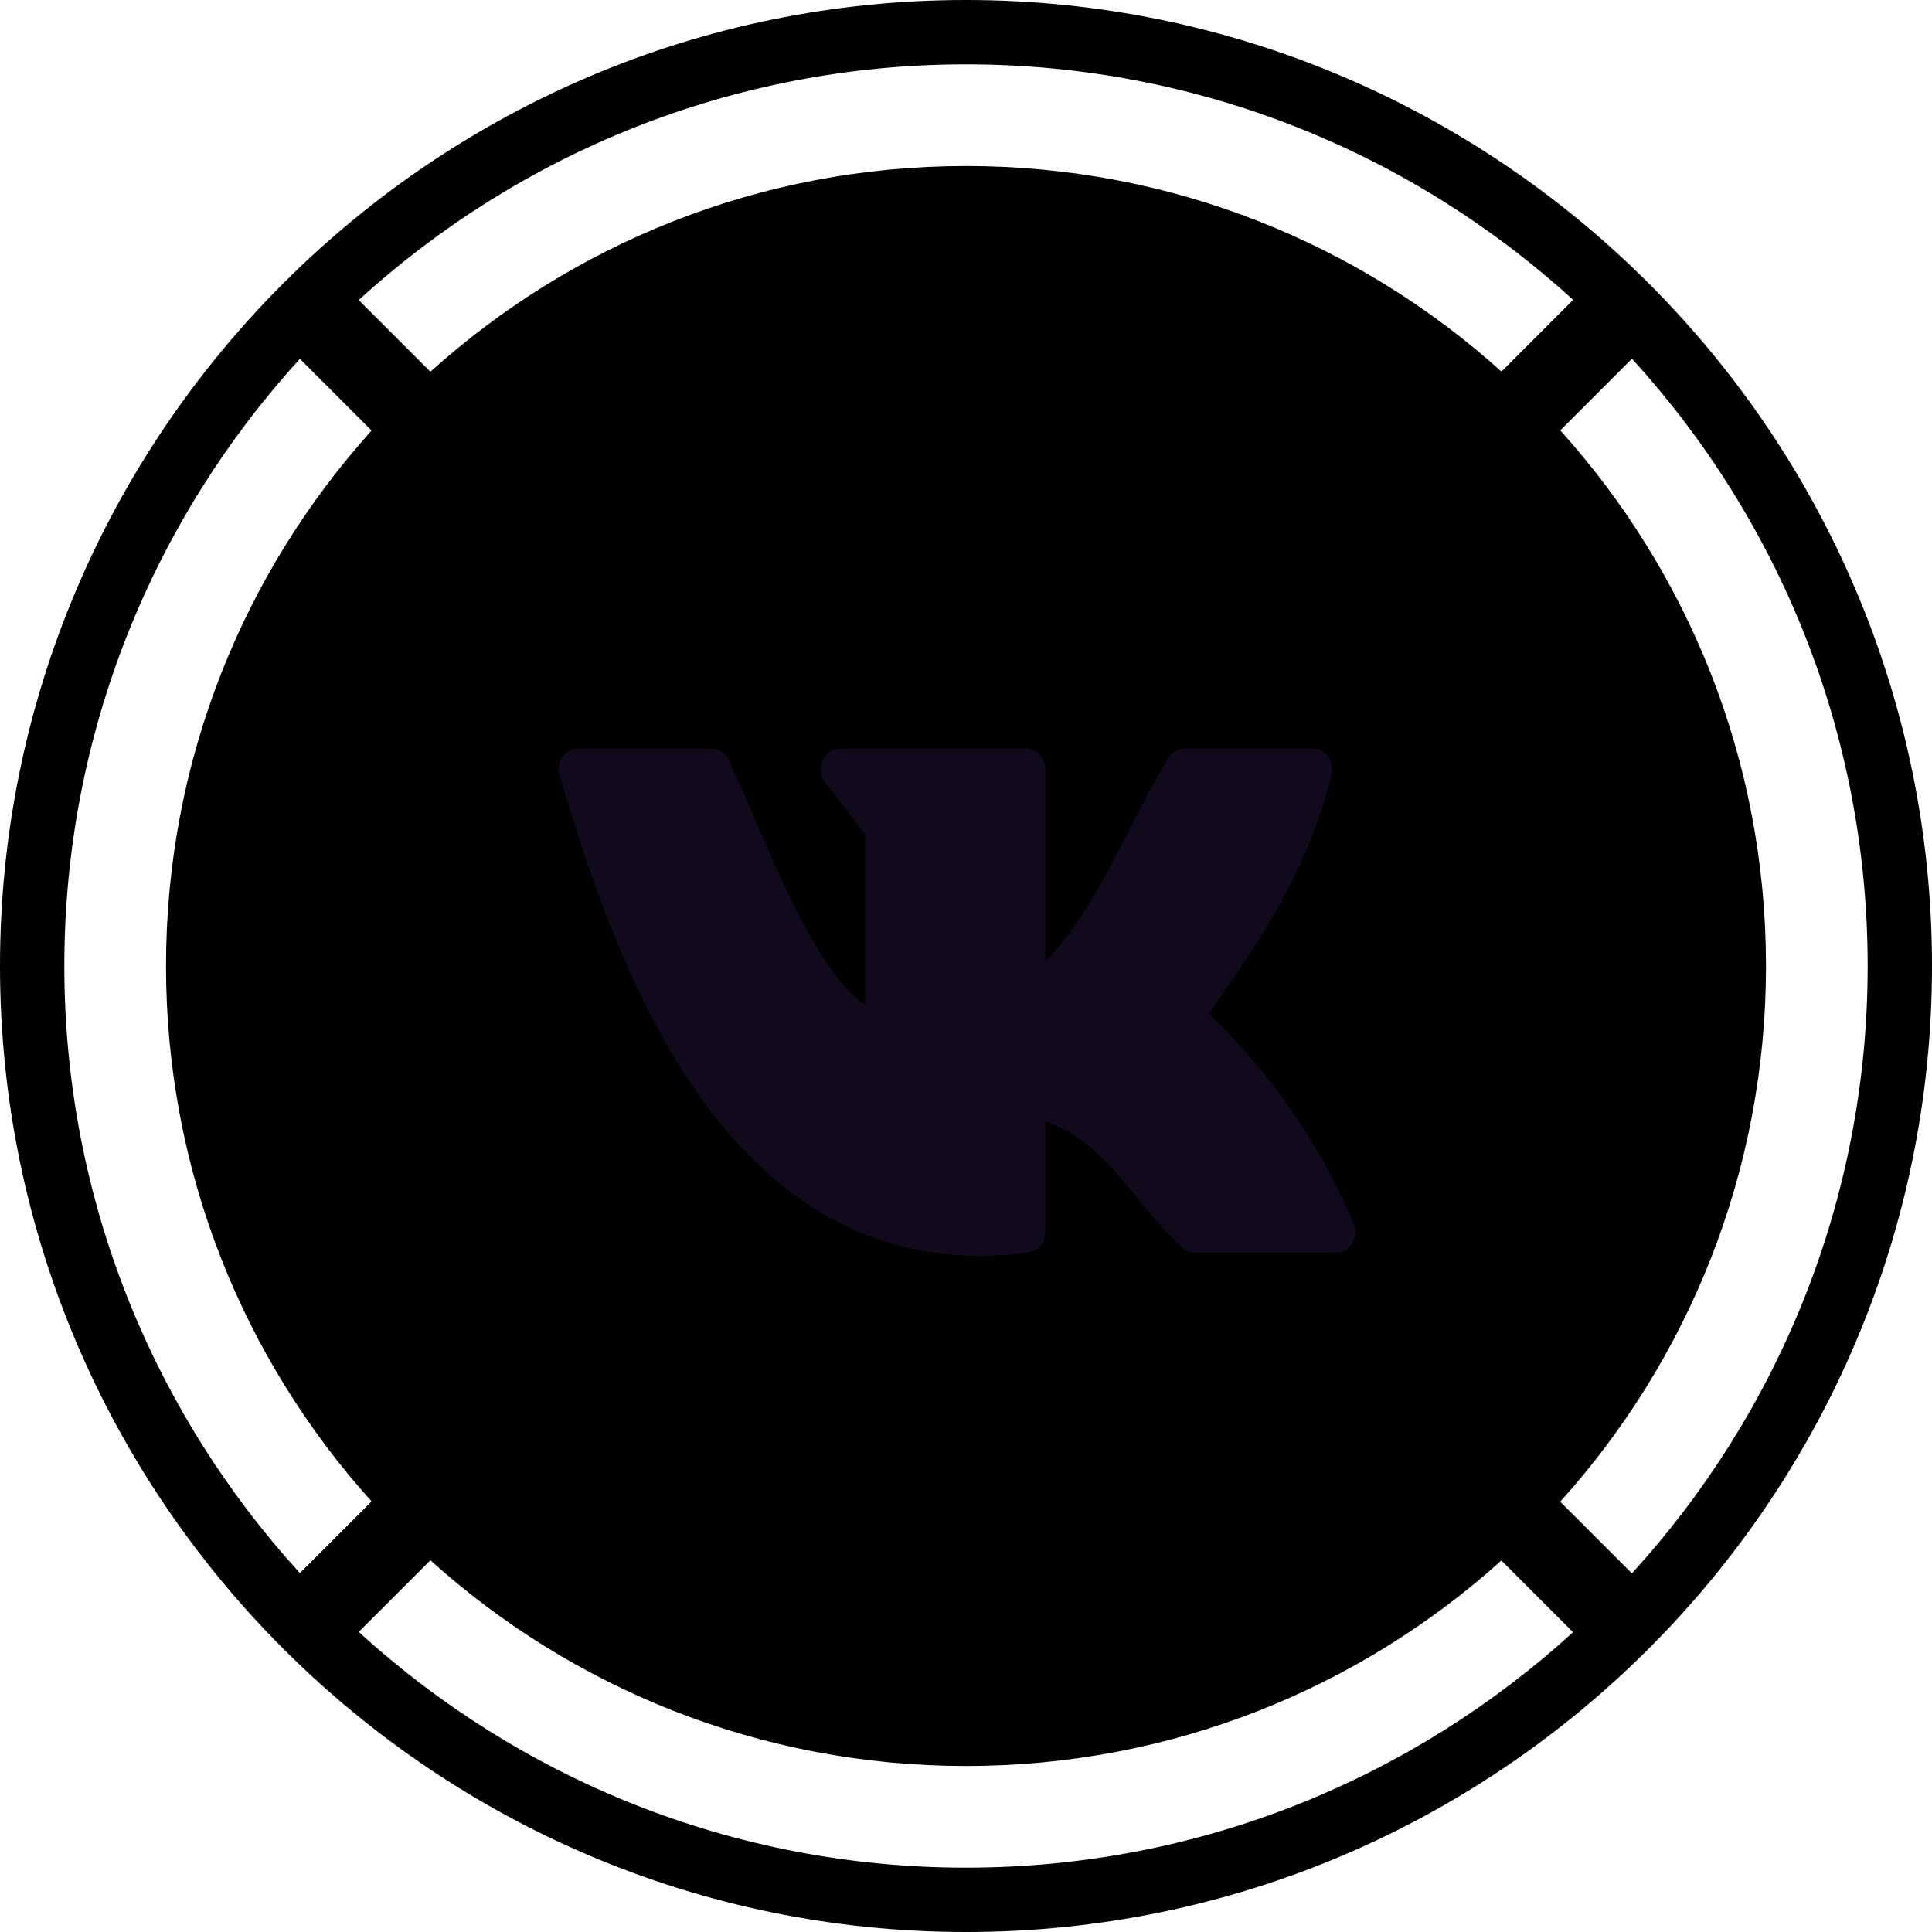 <svg width="27" height="27" viewBox="0 0 27 27" fill="none" xmlns="http://www.w3.org/2000/svg">
<g clip-path="url(#clip0_2546_472)">
<path fill-rule="evenodd" clip-rule="evenodd" d="M0 13.5C0 20.942 6.055 27 13.5 27C20.942 27 27 20.942 27 13.5C27 6.058 20.942 0 13.5 0C6.058 0 0 6.058 0 13.5ZM5.013 4.193C7.254 2.148 10.234 0.899 13.5 0.899C16.765 0.899 19.744 2.147 21.985 4.191L20.983 5.193C19.001 3.407 16.378 2.32 13.5 2.32C10.621 2.32 7.997 3.408 6.015 5.195L5.013 4.193ZM4.191 5.015C2.147 7.256 0.899 10.235 0.899 13.5C0.899 16.765 2.147 19.744 4.191 21.984L5.193 20.982C3.407 19.001 2.32 16.378 2.32 13.5C2.32 10.622 3.407 7.999 5.193 6.017L4.191 5.015ZM5.013 22.806C7.254 24.852 10.234 26.101 13.5 26.101C16.765 26.101 19.743 24.853 21.984 22.81L20.982 21.808C19 23.593 16.377 24.68 13.5 24.68C10.621 24.68 7.996 23.592 6.015 21.805L5.013 22.806ZM26.101 13.5C26.101 16.767 24.852 19.747 22.806 21.988L21.804 20.986C23.592 19.004 24.68 16.379 24.68 13.5C24.68 10.621 23.592 7.997 21.805 6.015L22.807 5.013C24.852 7.254 26.101 10.234 26.101 13.5Z" fill="currentColor"/>
<path fill-rule="evenodd" clip-rule="evenodd" d="M7.856 10.581C7.908 10.507 7.989 10.462 8.076 10.462H9.943C10.047 10.462 10.143 10.526 10.188 10.626C10.301 10.877 10.412 11.131 10.521 11.382C10.774 11.965 11.021 12.534 11.287 13.017C11.475 13.36 11.663 13.64 11.855 13.839C11.936 13.924 12.014 13.99 12.091 14.041V11.661L11.532 10.93C11.466 10.844 11.453 10.726 11.498 10.626C11.543 10.526 11.639 10.462 11.744 10.462H14.338C14.488 10.462 14.609 10.591 14.609 10.749V13.439C14.92 13.115 15.162 12.746 15.384 12.351C15.512 12.124 15.63 11.892 15.752 11.654C15.781 11.597 15.81 11.539 15.84 11.481C15.992 11.185 16.151 10.883 16.333 10.591C16.383 10.511 16.469 10.462 16.56 10.462H18.347C18.432 10.462 18.511 10.504 18.562 10.574C18.614 10.645 18.631 10.737 18.61 10.823C18.268 12.192 17.602 13.149 16.966 14.06C16.941 14.097 16.916 14.133 16.891 14.168C17.754 14.984 18.445 15.983 18.919 17.101C18.956 17.19 18.949 17.293 18.898 17.374C18.849 17.456 18.763 17.505 18.671 17.505H16.704C16.639 17.505 16.576 17.481 16.526 17.436C16.319 17.246 16.14 17.039 15.975 16.841C15.941 16.8 15.908 16.76 15.876 16.721C15.746 16.564 15.624 16.416 15.493 16.277C15.242 16.011 14.972 15.794 14.609 15.672V17.218C14.609 17.363 14.508 17.485 14.372 17.503C12.166 17.799 10.683 16.653 9.684 15.185C8.723 13.775 8.188 12.038 7.849 10.939C7.839 10.905 7.828 10.871 7.818 10.839C7.791 10.751 7.805 10.655 7.856 10.581ZM8.451 11.037C8.792 12.131 9.292 13.627 10.125 14.85C11.01 16.15 12.249 17.113 14.066 16.959V15.312C14.066 15.228 14.101 15.149 14.161 15.094C14.221 15.04 14.3 15.015 14.379 15.028C15.06 15.138 15.509 15.48 15.878 15.872C16.023 16.026 16.16 16.191 16.291 16.35C16.322 16.388 16.353 16.425 16.383 16.462C16.522 16.629 16.659 16.787 16.807 16.931H18.238C17.772 15.976 17.131 15.126 16.35 14.432C16.241 14.335 16.221 14.165 16.305 14.043C16.379 13.935 16.454 13.828 16.528 13.721C17.103 12.894 17.651 12.106 17.984 11.037H16.708C16.571 11.267 16.445 11.507 16.318 11.754C16.289 11.81 16.261 11.866 16.232 11.922C16.11 12.161 15.985 12.406 15.852 12.644C15.518 13.238 15.115 13.822 14.495 14.288C14.412 14.351 14.304 14.359 14.213 14.309C14.123 14.26 14.066 14.162 14.066 14.054V11.037H12.312L12.574 11.379C12.613 11.43 12.635 11.493 12.635 11.559V14.445C12.635 14.527 12.601 14.605 12.544 14.659C12.486 14.714 12.409 14.739 12.332 14.73C11.999 14.689 11.716 14.5 11.474 14.249C11.232 13.998 11.016 13.668 10.817 13.306C10.537 12.797 10.272 12.187 10.014 11.592C9.932 11.404 9.851 11.218 9.771 11.037H8.451Z" fill="#110A1D"/>
<path d="M10.125 14.85C9.292 13.627 8.792 12.131 8.451 11.037H9.771C9.851 11.218 9.932 11.404 10.014 11.592C10.272 12.187 10.537 12.797 10.817 13.306C11.016 13.668 11.232 13.998 11.474 14.249C11.716 14.5 11.999 14.689 12.332 14.73C12.409 14.739 12.486 14.714 12.544 14.659C12.601 14.605 12.635 14.527 12.635 14.445V11.559C12.635 11.493 12.613 11.43 12.574 11.379L12.312 11.037H14.066V14.054C14.066 14.162 14.123 14.26 14.213 14.309C14.304 14.359 14.412 14.351 14.495 14.288C15.115 13.822 15.518 13.238 15.852 12.644C15.985 12.406 16.11 12.161 16.232 11.922C16.261 11.866 16.289 11.81 16.318 11.754C16.445 11.507 16.571 11.267 16.708 11.037H17.984C17.651 12.106 17.103 12.894 16.528 13.721C16.454 13.828 16.379 13.935 16.305 14.043C16.221 14.165 16.241 14.335 16.35 14.432C17.131 15.126 17.772 15.976 18.238 16.931H16.807C16.659 16.787 16.522 16.629 16.383 16.462C16.353 16.425 16.322 16.388 16.291 16.35C16.16 16.191 16.023 16.026 15.878 15.872C15.509 15.48 15.06 15.138 14.379 15.028C14.3 15.015 14.221 15.04 14.161 15.094C14.101 15.149 14.066 15.228 14.066 15.312V16.959C12.249 17.113 11.01 16.15 10.125 14.85Z" fill="#110A1D"/>
</g>
<defs>
<clipPath id="clip0_2546_472">
<rect width="27" height="27" fill="white"/>
</clipPath>
</defs>
</svg>
